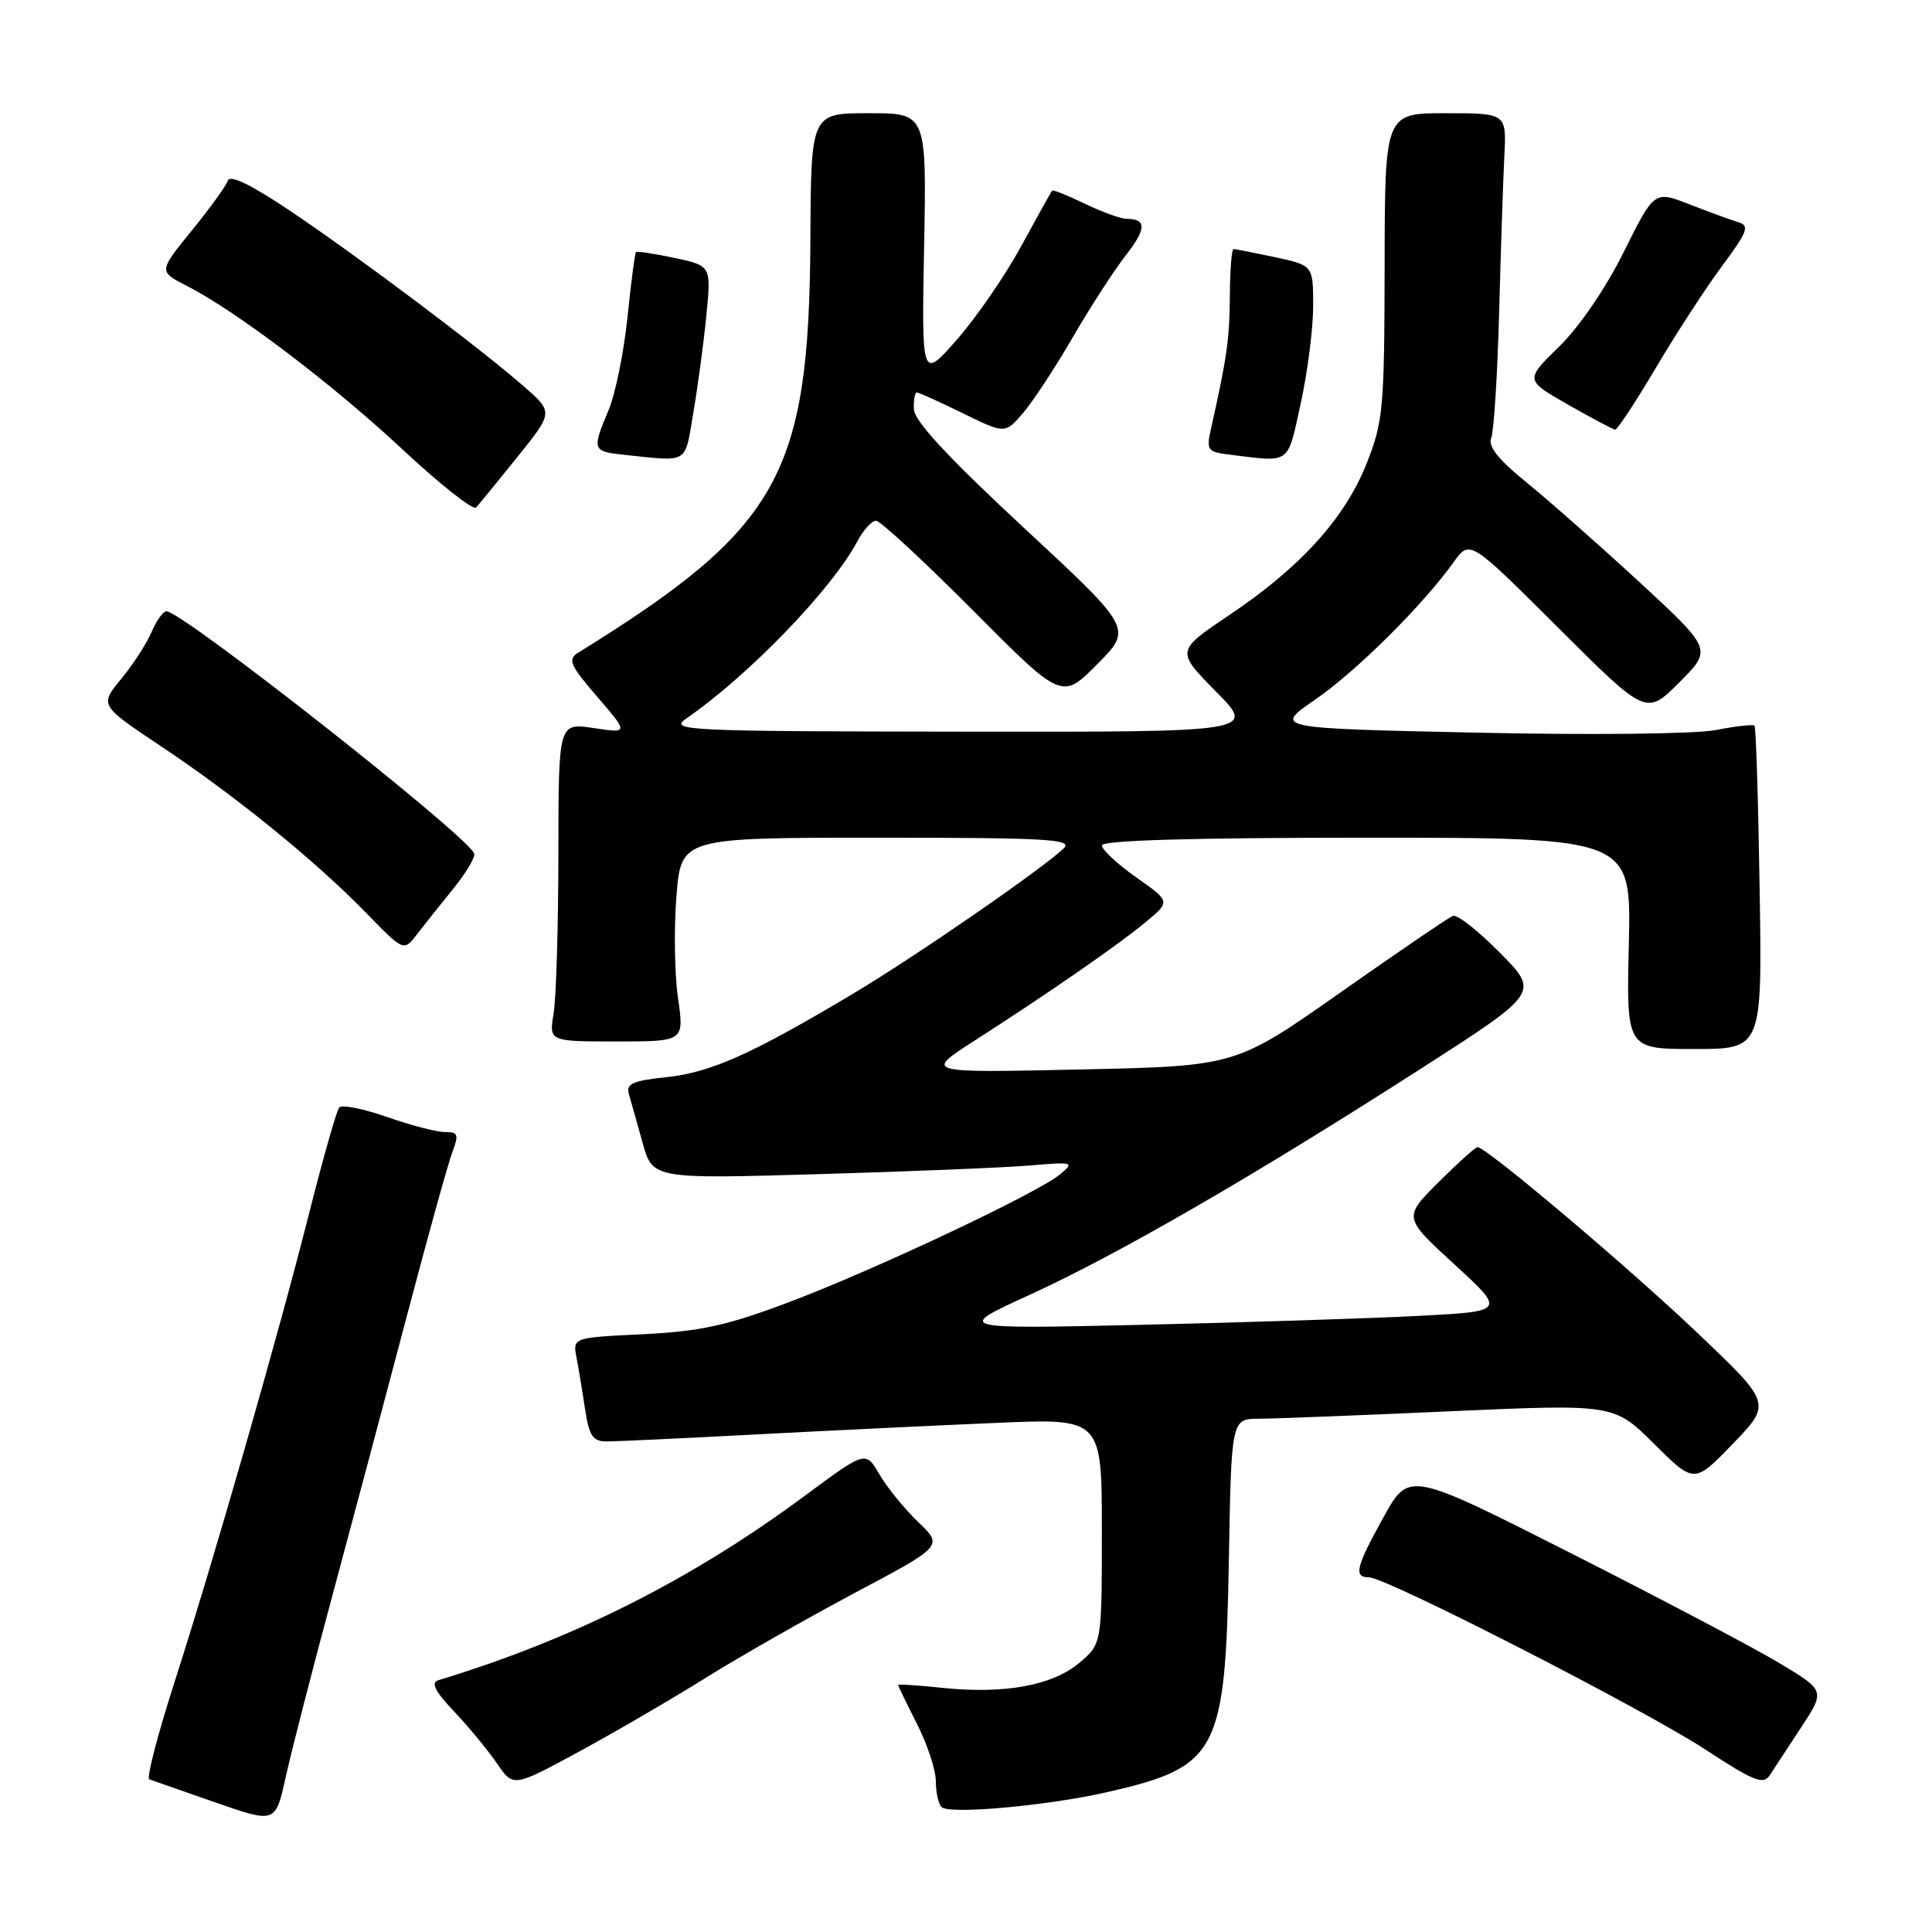 <?xml version="1.0" encoding="UTF-8" standalone="no"?>
<!DOCTYPE svg PUBLIC "-//W3C//DTD SVG 1.1//EN" "http://www.w3.org/Graphics/SVG/1.1/DTD/svg11.dtd" >
<svg xmlns="http://www.w3.org/2000/svg" xmlns:xlink="http://www.w3.org/1999/xlink" version="1.1" viewBox="0 0 256 256">
 <g >
 <path fill="currentColor"
d=" M 44.02 211.50 C 46.69 201.60 51.14 184.89 53.91 174.38 C 56.68 163.86 59.40 154.07 59.95 152.63 C 60.82 150.33 60.70 150.00 58.95 150.00 C 57.85 150.00 54.39 149.10 51.27 148.00 C 48.15 146.91 45.30 146.34 44.95 146.75 C 44.60 147.16 42.84 153.35 41.03 160.50 C 36.90 176.85 28.34 206.66 23.09 223.00 C 20.88 229.88 19.39 235.62 19.78 235.77 C 20.18 235.92 24.10 237.29 28.50 238.82 C 36.50 241.60 36.50 241.60 37.84 235.55 C 38.57 232.22 41.35 221.40 44.02 211.50 Z  M 146.79 237.45 C 161.40 234.10 162.38 232.23 162.83 206.75 C 163.16 188.00 163.16 188.00 166.83 187.99 C 168.85 187.98 180.26 187.54 192.18 187.00 C 213.86 186.04 213.86 186.04 219.18 191.32 C 224.50 196.61 224.50 196.61 229.63 191.29 C 234.75 185.97 234.75 185.97 224.90 176.60 C 215.68 167.83 196.94 152.00 195.78 152.00 C 195.50 152.00 193.17 154.10 190.60 156.66 C 185.94 161.32 185.94 161.32 192.72 167.54 C 199.50 173.76 199.50 173.76 188.00 174.36 C 181.68 174.69 165.25 175.22 151.50 175.54 C 126.50 176.11 126.50 176.11 136.46 171.56 C 148.10 166.24 166.15 155.81 188.24 141.63 C 203.97 131.53 203.97 131.53 198.75 126.25 C 195.88 123.34 193.08 121.14 192.52 121.36 C 191.96 121.57 185.25 126.14 177.61 131.51 C 163.73 141.27 163.73 141.27 143.11 141.71 C 122.50 142.16 122.50 142.16 129.00 137.98 C 138.95 131.59 148.15 125.22 151.80 122.19 C 155.11 119.46 155.11 119.46 150.55 116.25 C 148.05 114.49 146.00 112.58 146.00 112.02 C 146.00 111.35 157.89 111.00 181.08 111.00 C 216.15 111.00 216.15 111.00 215.83 125.00 C 215.50 139.00 215.50 139.00 224.50 139.00 C 233.50 139.00 233.50 139.00 233.16 117.75 C 232.98 106.06 232.67 96.34 232.48 96.15 C 232.29 95.96 229.97 96.22 227.32 96.74 C 224.59 97.26 210.84 97.41 195.62 97.08 C 168.75 96.50 168.75 96.50 174.27 92.70 C 179.73 88.94 188.50 80.23 192.63 74.47 C 194.76 71.50 194.76 71.50 206.45 83.16 C 218.13 94.81 218.13 94.81 222.51 90.43 C 226.89 86.05 226.89 86.05 217.20 77.10 C 211.86 72.18 205.12 66.23 202.22 63.88 C 198.54 60.90 197.14 59.13 197.59 58.05 C 197.94 57.20 198.42 49.75 198.64 41.50 C 198.86 33.25 199.17 23.91 199.33 20.75 C 199.63 15.00 199.63 15.00 191.56 15.00 C 183.50 15.00 183.50 15.00 183.47 35.25 C 183.44 54.16 183.28 55.89 181.07 61.45 C 178.19 68.69 172.30 75.19 162.87 81.51 C 155.82 86.25 155.82 86.25 161.12 91.63 C 166.43 97.00 166.43 97.00 127.47 96.95 C 90.51 96.90 88.63 96.81 90.95 95.20 C 99.23 89.47 110.21 78.10 113.59 71.75 C 114.39 70.24 115.51 69.00 116.08 69.00 C 116.64 69.00 122.41 74.34 128.90 80.86 C 140.70 92.73 140.70 92.73 145.39 88.01 C 150.07 83.30 150.07 83.30 135.63 69.90 C 125.69 60.67 121.16 55.80 121.10 54.25 C 121.04 53.01 121.22 52.00 121.48 52.00 C 121.74 52.00 124.48 53.24 127.56 54.75 C 133.17 57.50 133.17 57.50 135.55 54.74 C 136.86 53.22 139.81 48.72 142.12 44.74 C 144.43 40.76 147.58 35.88 149.13 33.89 C 151.92 30.32 151.96 29.00 149.29 29.00 C 148.53 29.00 146.05 28.10 143.78 27.01 C 141.51 25.91 139.55 25.12 139.42 25.26 C 139.29 25.39 137.46 28.68 135.34 32.57 C 133.23 36.46 129.39 42.04 126.81 44.98 C 122.12 50.33 122.12 50.33 122.45 32.66 C 122.78 15.00 122.78 15.00 115.12 15.00 C 107.46 15.00 107.46 15.00 107.38 31.75 C 107.22 62.97 103.29 69.97 76.59 86.50 C 75.19 87.37 75.53 88.15 79.14 92.33 C 83.30 97.17 83.30 97.17 78.65 96.47 C 74.00 95.77 74.00 95.77 73.99 113.14 C 73.98 122.69 73.70 132.19 73.36 134.25 C 72.74 138.00 72.74 138.00 81.70 138.00 C 90.67 138.00 90.67 138.00 89.84 132.25 C 89.38 129.09 89.29 123.01 89.63 118.75 C 90.26 111.00 90.26 111.00 116.34 111.00 C 138.74 111.00 142.22 111.20 140.96 112.40 C 138.07 115.17 121.33 126.72 113.00 131.69 C 99.64 139.67 94.14 142.13 88.28 142.73 C 83.91 143.19 82.94 143.61 83.31 144.90 C 83.57 145.78 84.38 148.69 85.13 151.36 C 86.47 156.22 86.47 156.22 108.49 155.58 C 120.59 155.23 133.20 154.71 136.50 154.43 C 142.20 153.94 142.40 153.99 140.50 155.58 C 137.52 158.07 115.91 168.26 104.50 172.56 C 96.31 175.65 92.82 176.41 85.20 176.79 C 75.89 177.24 75.89 177.24 76.39 179.87 C 76.67 181.32 77.18 184.41 77.53 186.75 C 78.07 190.29 78.55 191.00 80.41 191.00 C 81.64 191.00 90.71 190.57 100.57 190.05 C 110.43 189.53 124.69 188.85 132.25 188.53 C 146.00 187.95 146.00 187.95 146.00 202.89 C 146.00 217.82 146.00 217.82 143.00 220.35 C 139.43 223.35 133.10 224.50 124.89 223.65 C 121.65 223.31 119.00 223.14 119.00 223.27 C 119.01 223.39 120.13 225.71 121.50 228.42 C 122.88 231.13 124.00 234.54 124.00 236.00 C 124.00 237.47 124.34 239.01 124.75 239.44 C 125.74 240.46 138.86 239.27 146.79 237.45 Z  M 93.50 222.33 C 97.90 219.58 106.78 214.52 113.24 211.08 C 124.98 204.85 124.98 204.85 121.66 201.67 C 119.84 199.93 117.53 197.09 116.53 195.36 C 114.70 192.23 114.70 192.23 106.72 198.14 C 91.69 209.29 75.99 217.20 58.08 222.64 C 57.06 222.95 57.64 224.11 60.17 226.78 C 62.11 228.83 64.66 231.92 65.85 233.66 C 68.01 236.83 68.01 236.83 76.76 232.08 C 81.57 229.47 89.10 225.08 93.50 222.33 Z  M 238.68 228.86 C 241.86 224.01 241.86 224.01 235.68 220.31 C 232.28 218.28 219.87 211.74 208.10 205.78 C 186.70 194.95 186.70 194.95 183.35 200.99 C 179.65 207.66 179.33 209.00 181.39 209.00 C 183.67 209.00 217.87 226.52 226.00 231.84 C 232.36 236.01 233.65 236.53 234.50 235.23 C 235.05 234.40 236.93 231.53 238.68 228.86 Z  M 60.09 117.73 C 61.77 115.65 63.00 113.57 62.83 113.09 C 61.94 110.73 24.17 81.00 22.06 81.00 C 21.61 81.00 20.72 82.24 20.08 83.75 C 19.44 85.26 17.63 88.06 16.05 89.97 C 13.19 93.45 13.19 93.45 21.34 98.89 C 31.27 105.51 41.79 114.06 48.50 120.95 C 53.50 126.09 53.50 126.09 55.26 123.79 C 56.23 122.53 58.40 119.80 60.09 117.73 Z  M 68.55 60.56 C 73.33 54.62 73.33 54.62 69.41 51.20 C 63.62 46.13 47.62 34.11 38.55 28.01 C 33.29 24.48 30.47 23.10 30.19 23.94 C 29.95 24.64 27.79 27.63 25.38 30.59 C 21.01 35.96 21.01 35.96 24.75 37.88 C 31.31 41.22 44.08 50.91 53.38 59.59 C 58.34 64.22 62.71 67.66 63.08 67.25 C 63.46 66.84 65.92 63.83 68.55 60.56 Z  M 91.86 54.75 C 92.45 51.31 93.23 45.51 93.59 41.86 C 94.25 35.22 94.25 35.22 89.39 34.18 C 86.71 33.61 84.41 33.26 84.27 33.40 C 84.12 33.54 83.62 37.45 83.14 42.08 C 82.66 46.71 81.53 52.24 80.63 54.37 C 78.41 59.64 78.48 59.82 82.75 60.27 C 91.36 61.17 90.70 61.58 91.86 54.75 Z  M 172.35 53.47 C 173.26 49.33 174.00 43.52 174.00 40.55 C 174.00 35.17 174.00 35.17 168.95 34.08 C 166.17 33.49 163.70 33.00 163.45 33.00 C 163.20 33.00 162.98 35.81 162.96 39.25 C 162.92 44.98 162.57 47.41 160.49 56.68 C 159.81 59.71 159.93 59.88 163.14 60.27 C 171.10 61.24 170.55 61.65 172.35 53.47 Z  M 219.40 48.75 C 222.09 44.21 226.04 38.13 228.19 35.24 C 231.61 30.62 231.87 29.90 230.29 29.43 C 229.31 29.13 226.41 28.07 223.85 27.07 C 219.20 25.26 219.20 25.26 215.16 33.38 C 212.78 38.17 209.27 43.32 206.59 45.93 C 202.06 50.36 202.06 50.36 207.78 53.62 C 210.92 55.41 213.73 56.90 214.01 56.93 C 214.29 56.97 216.72 53.29 219.40 48.75 Z "/>
</g>
</svg>